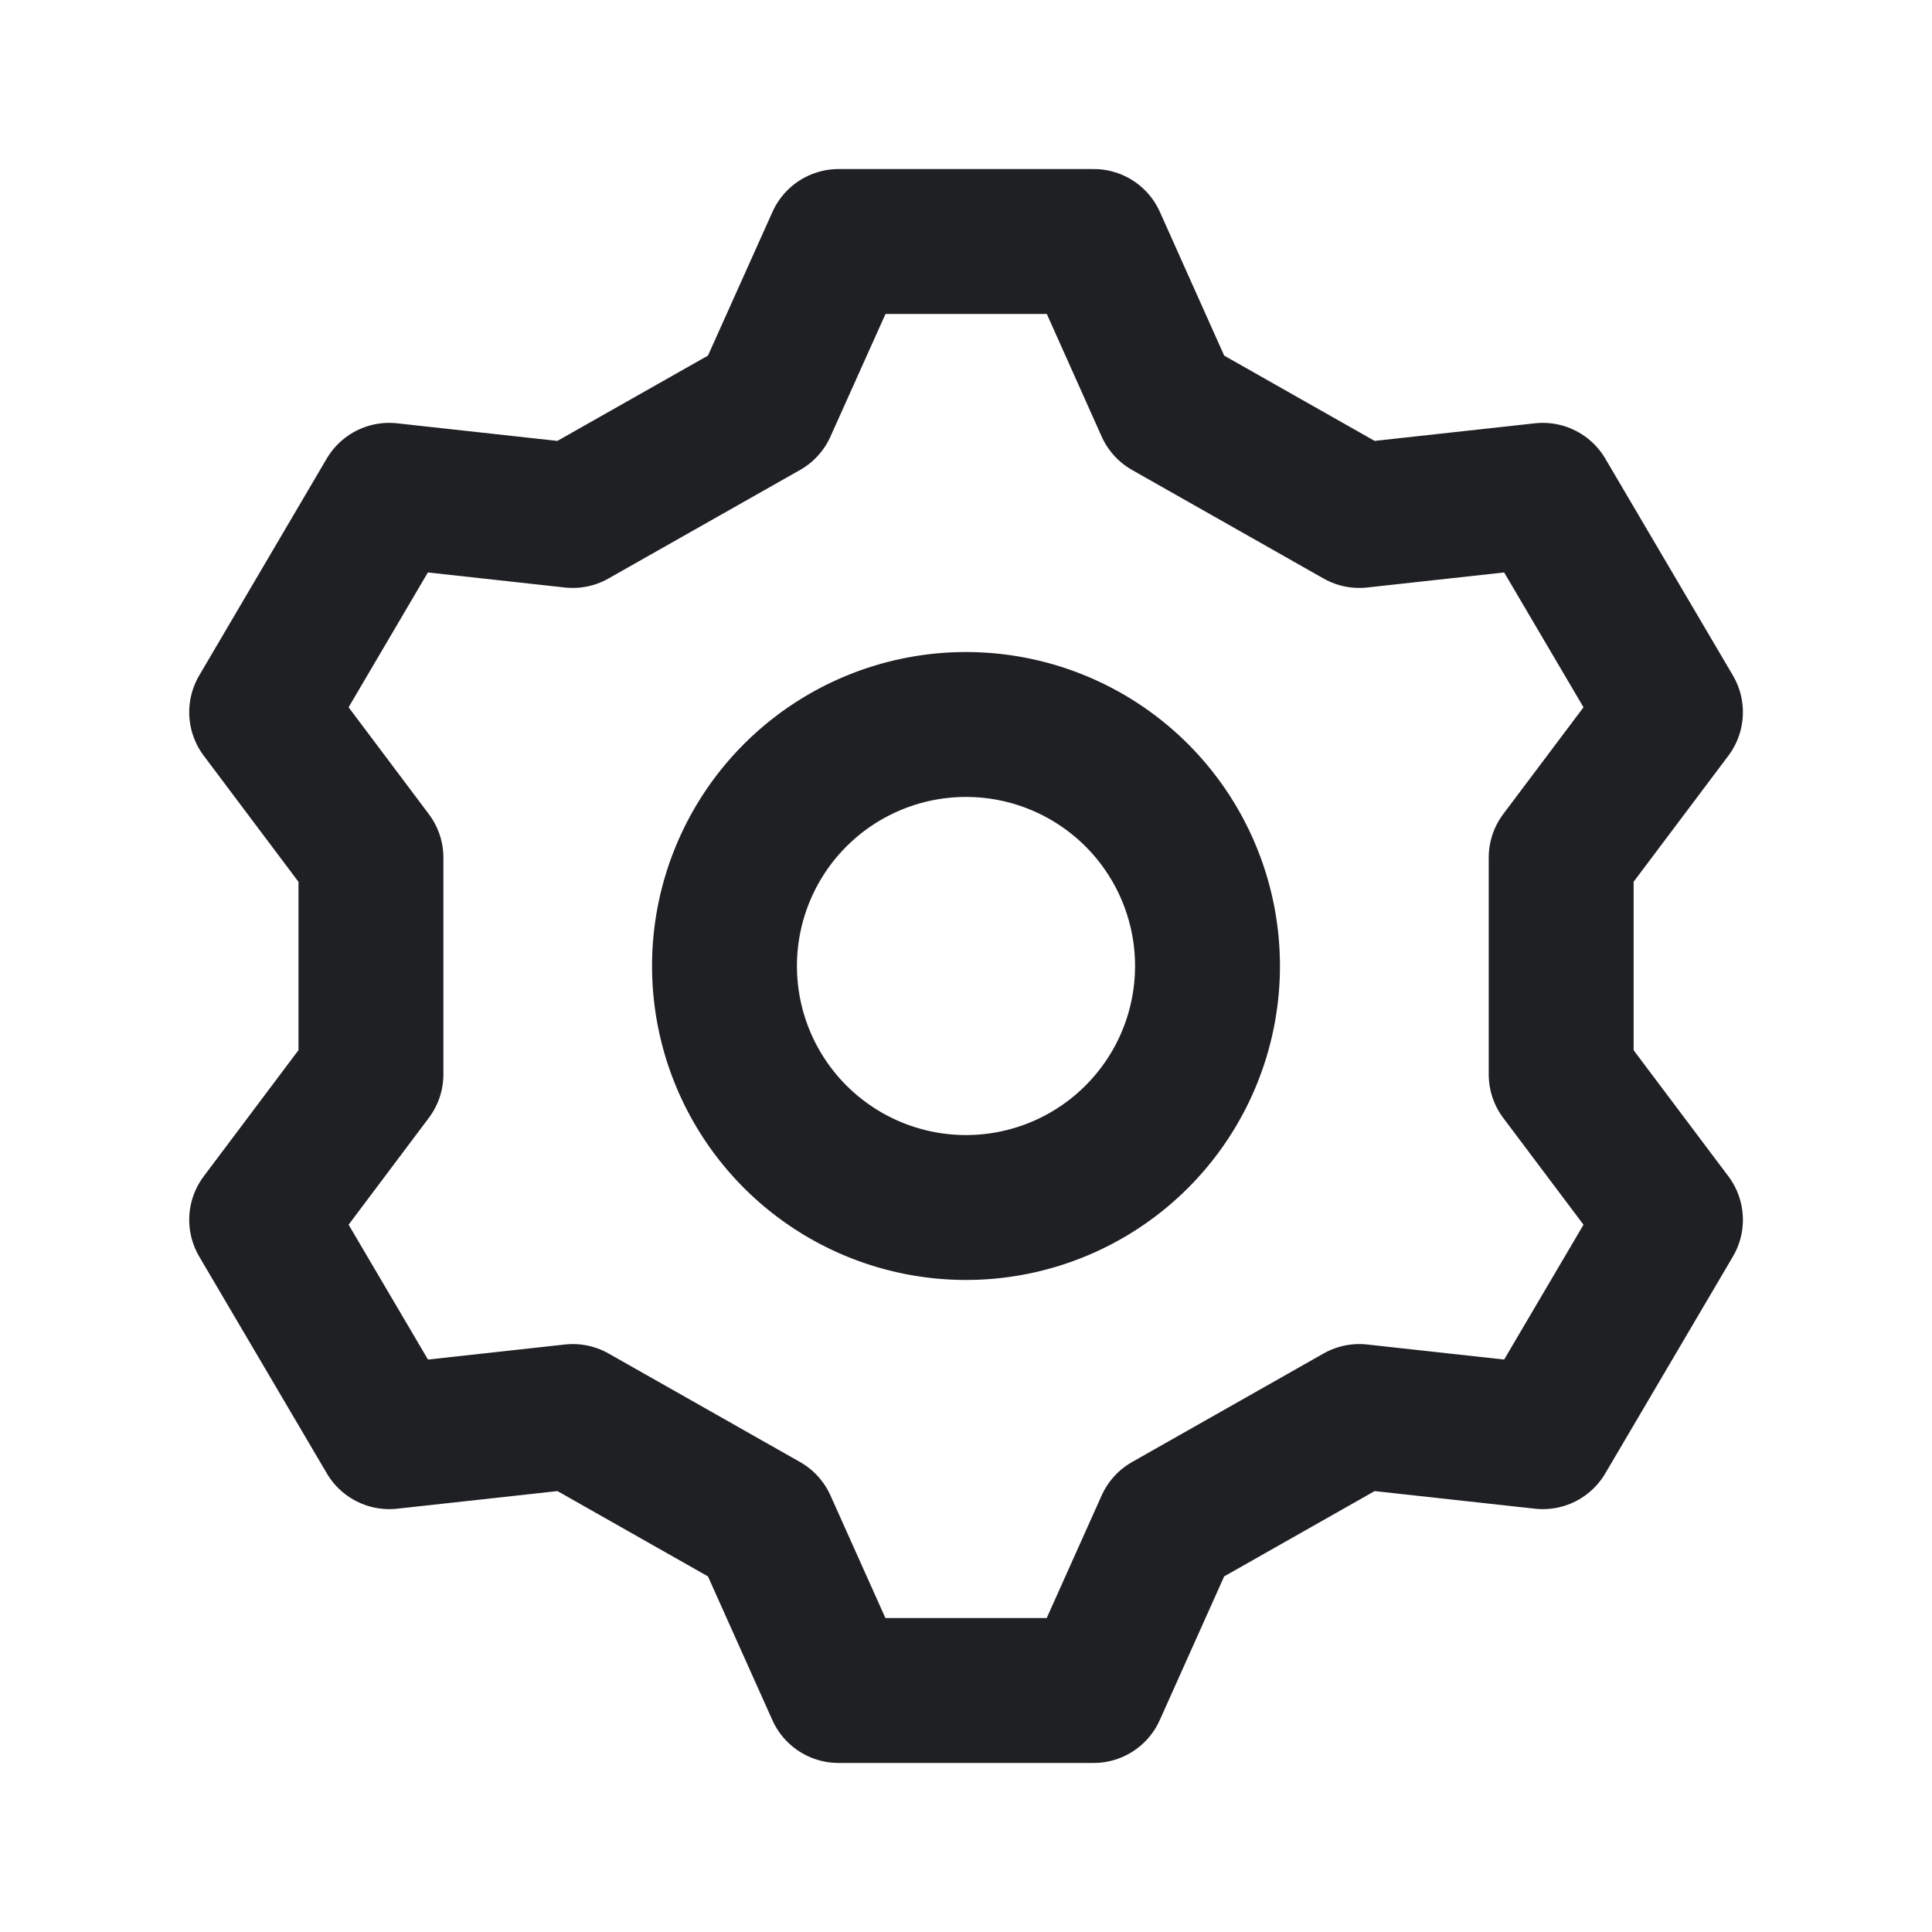 <svg width="16" height="16" fill="none" xmlns="http://www.w3.org/2000/svg"><path d="M9.058 2H6.945L6.33 3.37l-1.587.899-1.52-.167-1.056 1.796.905 1.205v1.794l-.905 1.205 1.057 1.796 1.52-.167 1.586.899.614 1.37h2.113l.614-1.37 1.586-.899 1.52.167 1.057-1.796-.905-1.204V7.102l.905-1.204-1.057-1.796-1.52.167-1.586-.899L9.058 2z" stroke="#1F2023" stroke-width="1.2" stroke-linejoin="round"/><path d="M10 8a2 2 0 11-4 0 2 2 0 014 0z" stroke="#1F2023" stroke-width="1.2"/></svg>